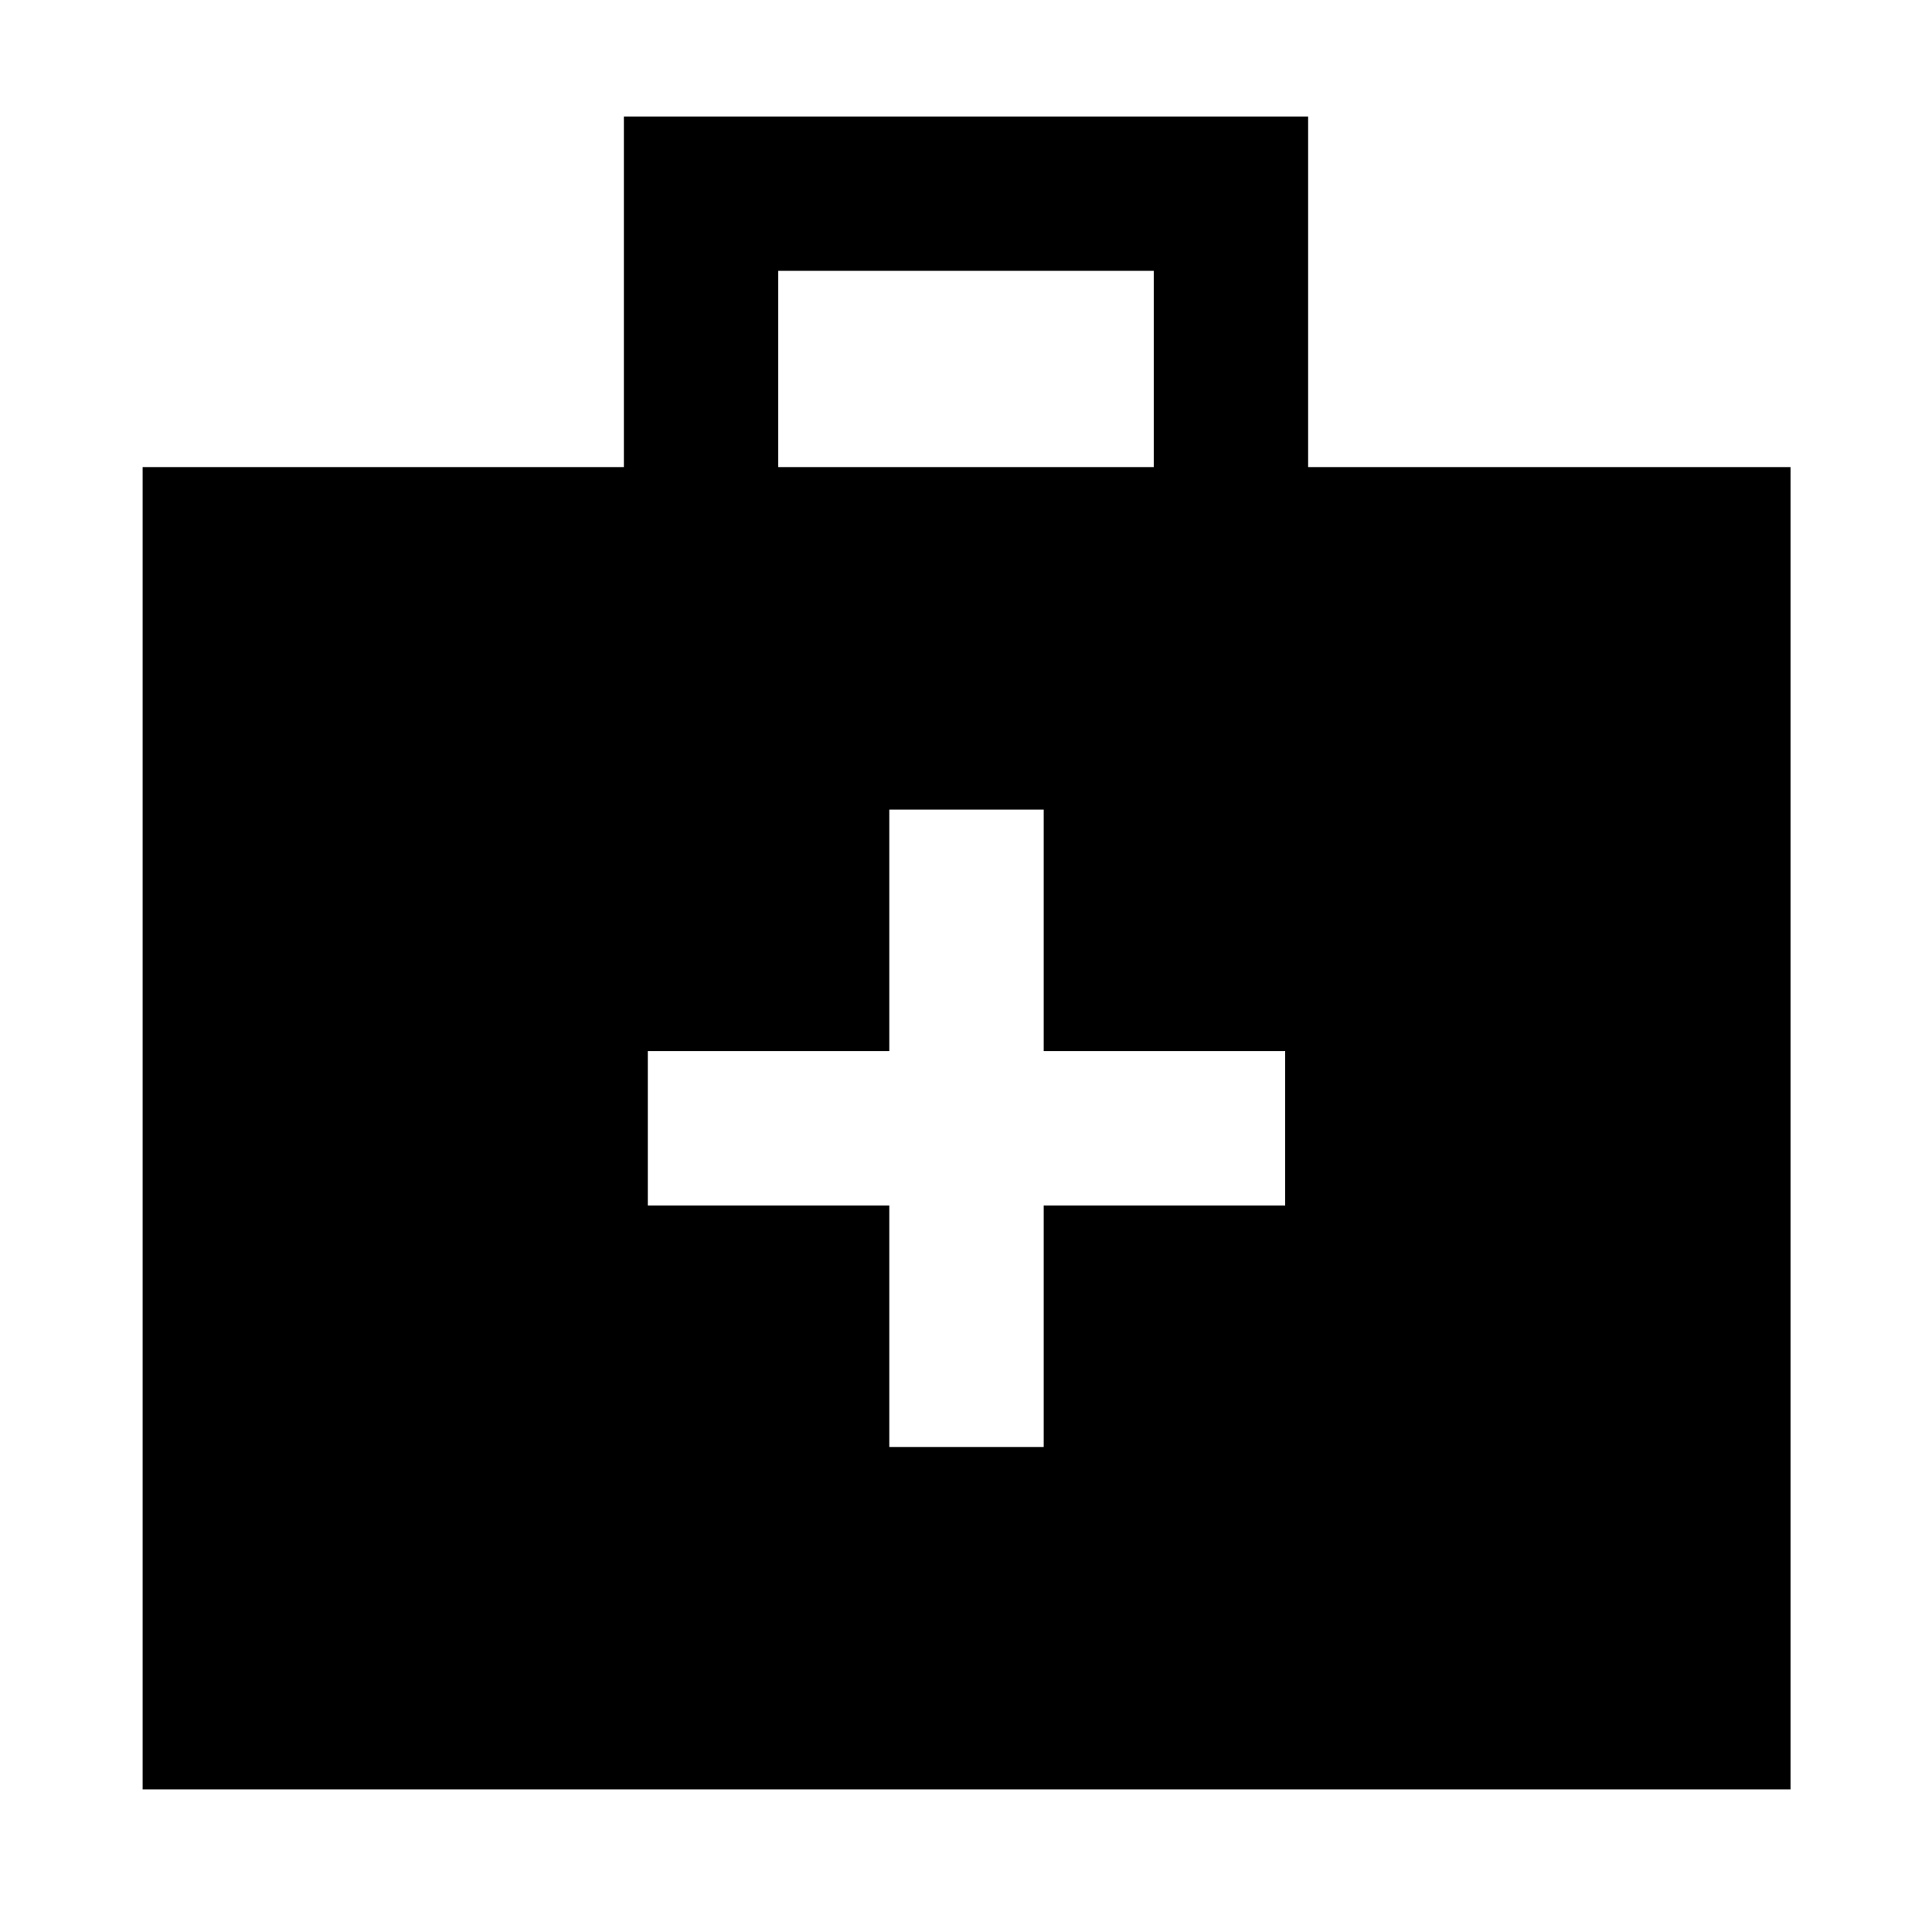 <svg xmlns="http://www.w3.org/2000/svg" height="48" viewBox="0 -960 960 960" width="48"><path d="M70.87-70.87v-657.04H310v-174.22h340v174.22h239.7v657.04H70.87Zm315.85-657.04h186.56v-97.5H386.72v97.5ZM441.89-361v120h76.72v-120h120v-76.72h-120v-120h-76.72v120h-120V-361h120Z"/></svg>